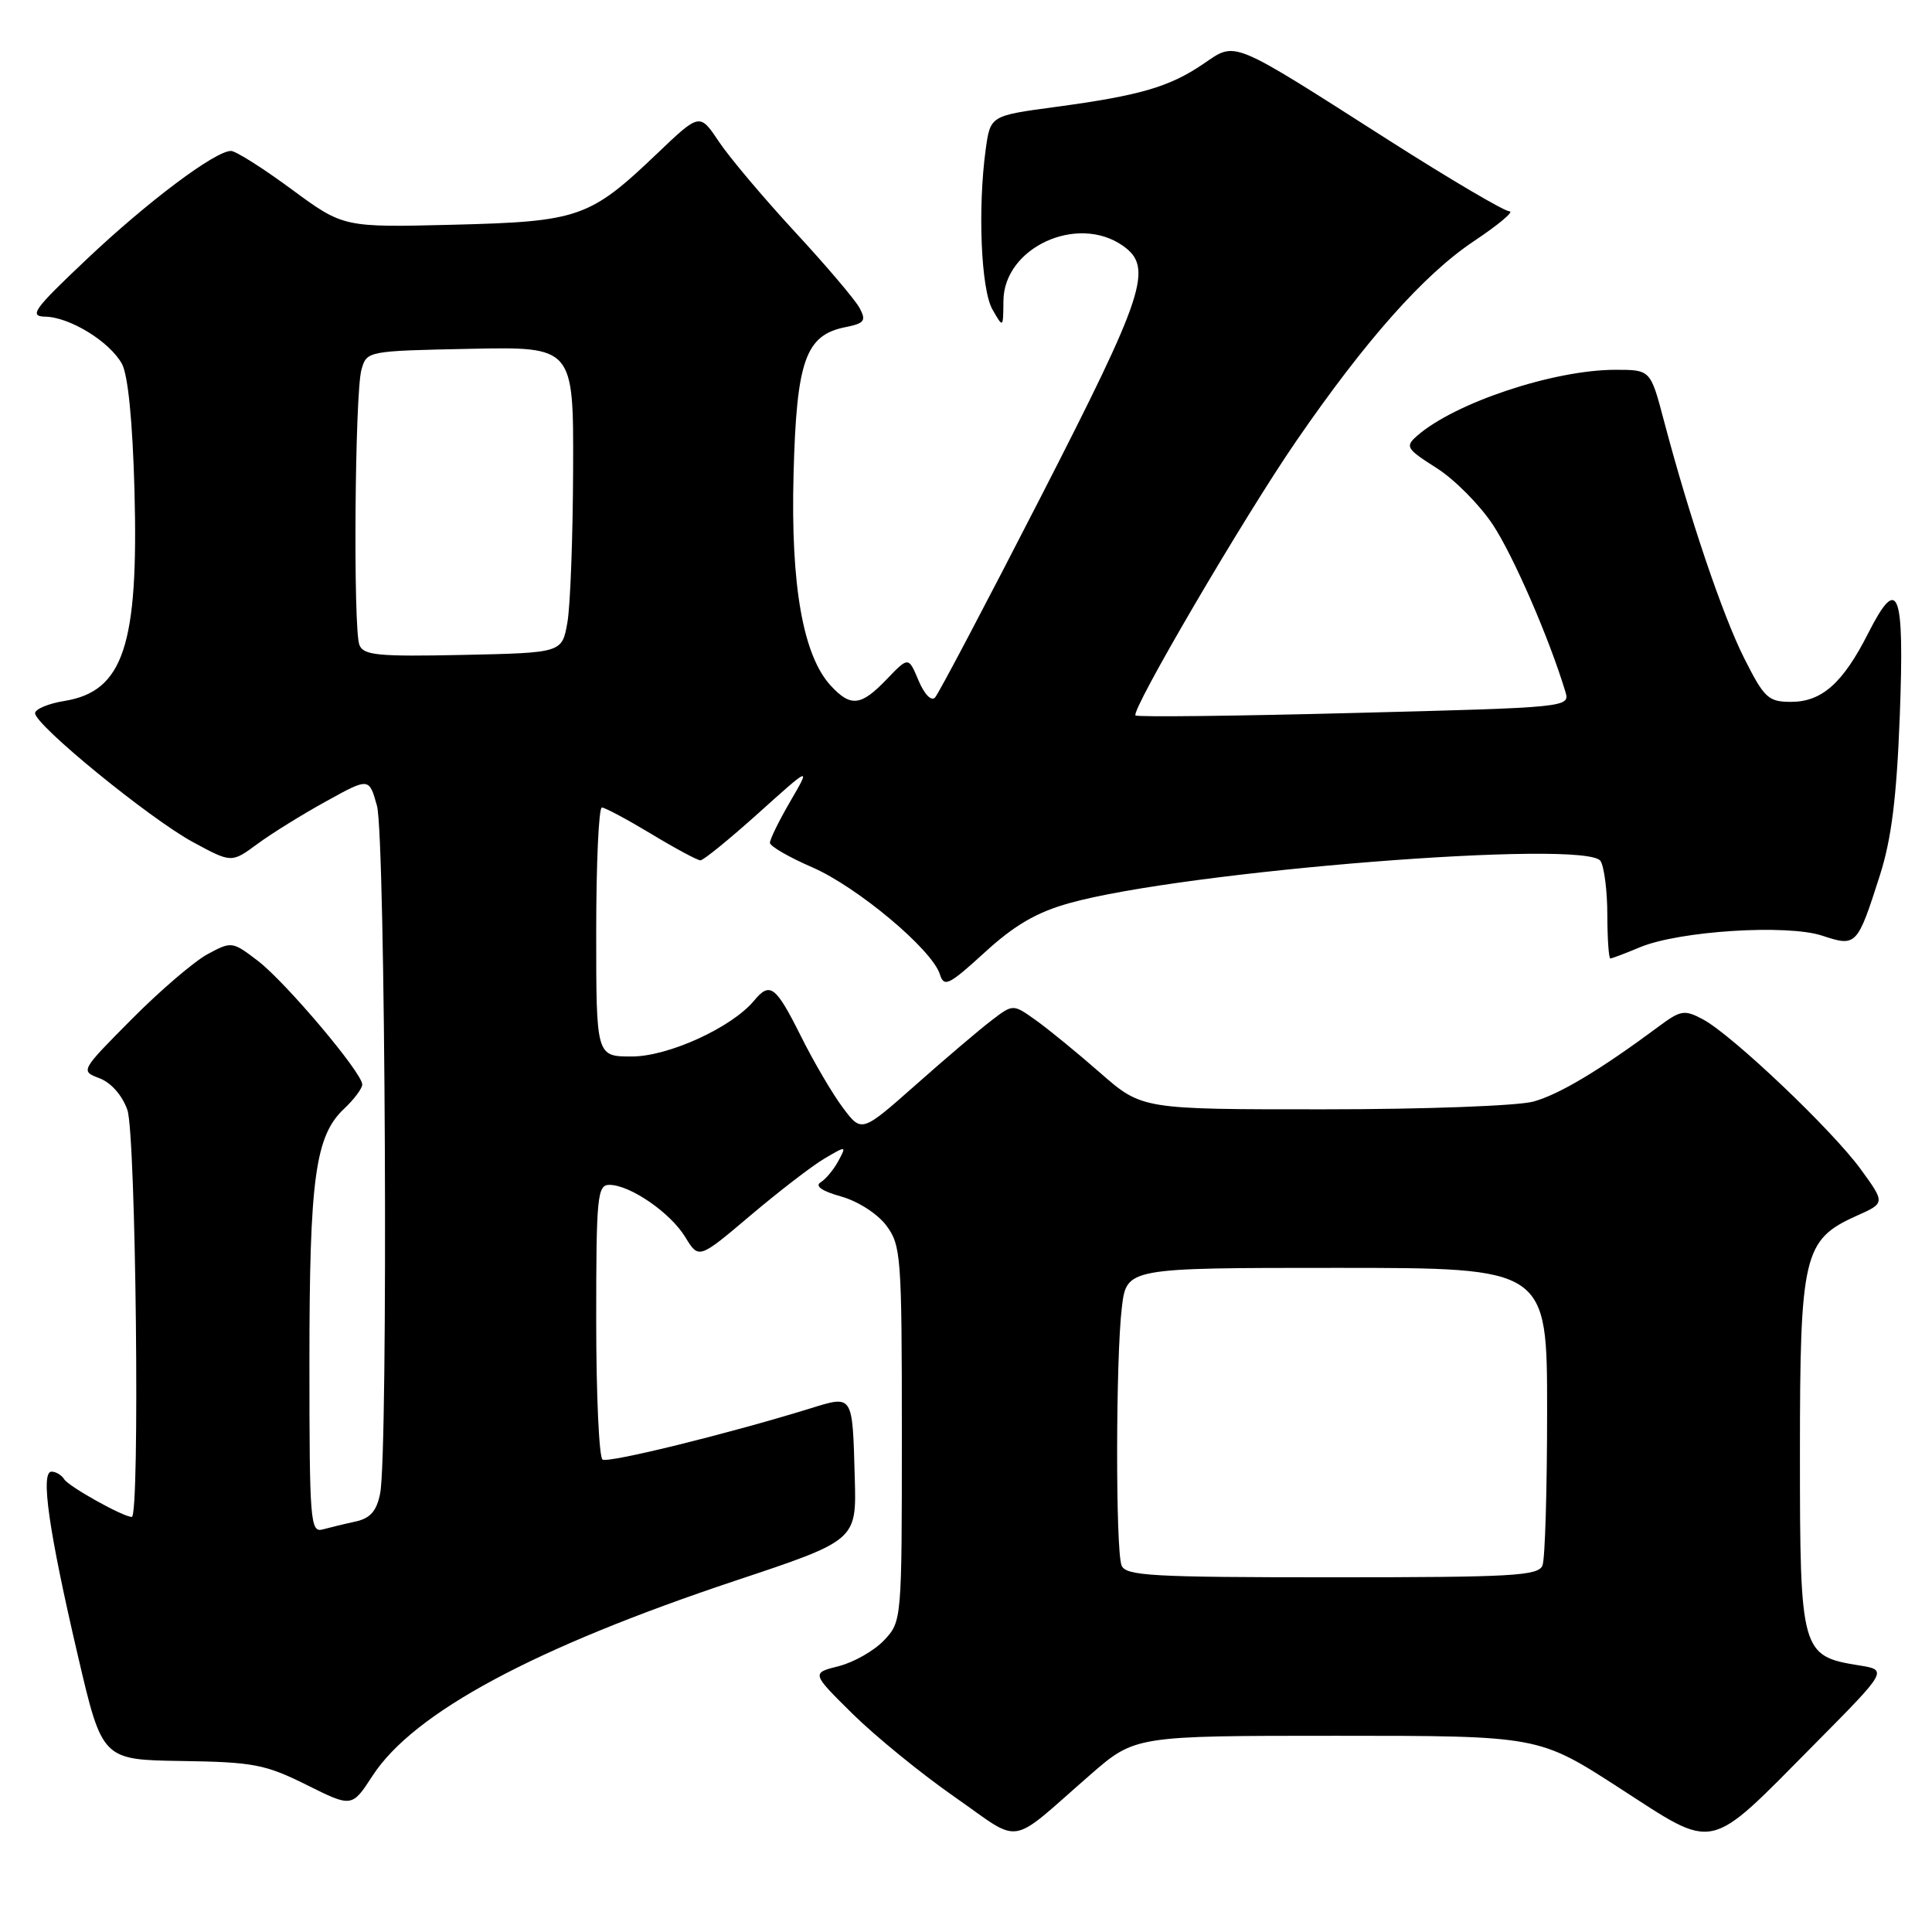 <?xml version="1.0" encoding="UTF-8" standalone="no"?>
<!DOCTYPE svg PUBLIC "-//W3C//DTD SVG 1.1//EN" "http://www.w3.org/Graphics/SVG/1.1/DTD/svg11.dtd" >
<svg xmlns="http://www.w3.org/2000/svg" xmlns:xlink="http://www.w3.org/1999/xlink" version="1.1" viewBox="0 0 256 256">
 <g >
 <path fill="currentColor"
d=" M 144.45 235.18 C 150.40 230.00 150.40 230.00 177.14 230.00 C 203.88 230.00 203.88 230.00 214.61 236.94 C 227.51 245.27 226.10 245.58 240.34 231.21 C 250.18 221.28 250.18 221.28 246.26 220.66 C 238.67 219.44 238.50 218.84 238.50 192.65 C 238.50 166.26 238.98 164.26 245.97 161.12 C 249.81 159.41 249.81 159.41 246.57 154.95 C 242.79 149.74 229.52 137.14 225.65 135.07 C 223.19 133.76 222.70 133.84 219.74 136.05 C 211.99 141.80 206.64 145.00 203.20 145.96 C 201.14 146.53 188.81 146.99 175.41 146.99 C 151.31 147.00 151.31 147.00 145.76 142.14 C 142.71 139.47 138.87 136.33 137.22 135.16 C 134.23 133.03 134.23 133.03 131.37 135.22 C 129.79 136.42 125.28 140.26 121.34 143.75 C 114.17 150.09 114.17 150.09 111.70 146.80 C 110.33 144.98 107.81 140.69 106.10 137.25 C 102.78 130.62 102.03 130.05 99.92 132.59 C 96.98 136.14 88.58 139.98 83.75 139.99 C 79.00 140.00 79.00 140.00 79.00 123.50 C 79.00 114.42 79.34 107.00 79.75 107.00 C 80.16 107.00 83.11 108.58 86.30 110.50 C 89.49 112.43 92.42 114.00 92.81 114.00 C 93.21 114.00 96.66 111.19 100.49 107.75 C 107.44 101.50 107.44 101.50 104.72 106.18 C 103.22 108.75 102.01 111.23 102.02 111.68 C 102.03 112.13 104.55 113.59 107.62 114.92 C 113.57 117.50 123.49 125.80 124.53 129.08 C 125.09 130.86 125.69 130.57 130.49 126.19 C 134.41 122.60 137.36 120.88 141.66 119.68 C 156.94 115.40 210.23 111.18 212.08 114.09 C 212.57 114.87 212.98 118.09 212.98 121.25 C 212.99 124.41 213.17 127.00 213.38 127.00 C 213.59 127.00 215.36 126.33 217.32 125.51 C 222.50 123.35 236.78 122.44 241.45 123.98 C 245.98 125.48 246.10 125.35 249.09 116.00 C 250.63 111.17 251.31 105.74 251.73 94.90 C 252.36 78.18 251.54 76.03 247.54 83.92 C 244.20 90.51 241.40 93.00 237.33 93.00 C 234.31 93.00 233.78 92.50 231.13 87.25 C 228.24 81.51 223.85 68.51 220.48 55.75 C 218.70 49.00 218.70 49.00 214.06 49.00 C 205.88 49.00 192.76 53.37 187.77 57.75 C 186.16 59.17 186.34 59.47 190.33 62.00 C 192.69 63.49 196.05 66.87 197.80 69.51 C 200.52 73.62 205.26 84.52 207.41 91.62 C 208.05 93.73 207.96 93.74 179.47 94.47 C 163.74 94.88 150.69 95.03 150.46 94.80 C 149.82 94.15 164.83 68.52 171.72 58.50 C 180.97 45.05 188.66 36.39 195.29 31.96 C 198.56 29.78 200.68 28.00 200.01 28.00 C 199.34 28.00 192.19 23.79 184.11 18.64 C 162.79 5.04 163.86 5.48 159.43 8.48 C 154.94 11.53 151.04 12.66 139.86 14.17 C 131.23 15.33 131.23 15.33 130.61 19.80 C 129.54 27.64 129.99 38.35 131.50 41.00 C 132.93 43.50 132.93 43.50 132.96 39.84 C 133.03 32.80 142.74 28.33 148.78 32.56 C 152.86 35.42 151.73 38.88 137.88 65.90 C 130.66 79.98 124.37 91.92 123.90 92.42 C 123.41 92.96 122.49 92.02 121.71 90.17 C 120.38 87.00 120.38 87.00 117.50 90.00 C 114.10 93.55 112.75 93.72 110.12 90.90 C 106.41 86.92 104.76 77.62 105.15 62.87 C 105.54 47.78 106.73 44.40 112.02 43.35 C 114.56 42.84 114.80 42.50 113.90 40.81 C 113.32 39.73 109.45 35.17 105.29 30.68 C 101.14 26.18 96.61 20.81 95.23 18.73 C 92.71 14.97 92.71 14.97 87.08 20.34 C 78.14 28.87 76.72 29.36 60.00 29.78 C 45.50 30.14 45.50 30.14 38.62 25.07 C 34.84 22.28 31.23 20.00 30.61 20.00 C 28.51 20.00 19.55 26.72 11.50 34.34 C 4.45 41.00 3.80 41.91 6.00 41.96 C 9.25 42.02 14.53 45.27 16.15 48.20 C 16.96 49.66 17.57 55.79 17.82 65.01 C 18.37 85.53 16.34 91.61 8.54 92.88 C 6.43 93.22 4.68 93.95 4.65 94.49 C 4.57 96.01 19.83 108.48 25.58 111.59 C 30.68 114.35 30.68 114.35 34.09 111.84 C 35.97 110.45 40.07 107.91 43.21 106.18 C 48.91 103.03 48.91 103.03 49.95 106.77 C 51.08 110.83 51.46 192.47 50.37 197.89 C 49.91 200.22 49.07 201.18 47.12 201.61 C 45.68 201.92 43.71 202.40 42.75 202.66 C 41.12 203.10 41.00 201.57 41.00 180.51 C 41.00 156.13 41.77 150.50 45.60 146.91 C 46.92 145.67 48.00 144.22 48.00 143.70 C 48.00 142.15 37.85 130.13 34.16 127.31 C 30.78 124.73 30.68 124.72 27.51 126.43 C 25.74 127.38 21.22 131.25 17.46 135.04 C 10.64 141.91 10.64 141.91 13.20 142.88 C 14.73 143.47 16.21 145.15 16.88 147.08 C 18.01 150.33 18.56 201.00 17.46 201.00 C 16.32 201.00 9.11 196.98 8.51 196.01 C 8.16 195.46 7.41 195.00 6.83 195.00 C 5.33 195.00 6.47 202.91 10.32 219.39 C 13.54 233.18 13.54 233.18 24.06 233.34 C 33.57 233.48 35.16 233.79 40.61 236.50 C 46.63 239.50 46.63 239.50 49.37 235.29 C 54.81 226.92 70.80 218.33 97.50 209.43 C 113.50 204.10 113.50 204.10 113.26 195.81 C 112.95 184.66 113.08 184.86 107.31 186.64 C 96.43 190.00 80.63 193.89 79.84 193.40 C 79.38 193.12 79.00 184.81 79.00 174.94 C 79.00 158.52 79.15 157.00 80.75 157.00 C 83.49 157.01 88.84 160.69 90.80 163.92 C 92.59 166.85 92.59 166.85 99.42 161.07 C 103.18 157.89 107.59 154.49 109.22 153.53 C 112.15 151.80 112.18 151.80 111.09 153.83 C 110.48 154.96 109.43 156.24 108.74 156.66 C 107.94 157.16 108.91 157.83 111.45 158.54 C 113.69 159.17 116.29 160.84 117.45 162.40 C 119.39 165.00 119.50 166.50 119.50 189.99 C 119.50 214.71 119.49 214.85 117.15 217.34 C 115.85 218.72 113.15 220.26 111.15 220.77 C 107.50 221.69 107.50 221.69 113.00 227.12 C 116.03 230.10 122.10 235.05 126.50 238.11 C 135.58 244.44 133.43 244.79 144.45 235.18 Z  M 148.61 207.42 C 147.81 205.34 147.84 179.98 148.65 173.25 C 149.28 168.00 149.28 168.00 177.14 168.00 C 205.00 168.00 205.00 168.00 205.00 186.92 C 205.00 197.32 204.73 206.55 204.39 207.42 C 203.86 208.81 200.46 209.00 176.50 209.00 C 152.54 209.00 149.14 208.81 148.61 207.42 Z  M 47.62 85.45 C 46.78 83.27 47.02 52.15 47.89 49.00 C 48.59 46.51 48.63 46.50 62.29 46.22 C 76.00 45.94 76.00 45.94 75.94 62.22 C 75.91 71.17 75.57 80.30 75.18 82.50 C 74.47 86.50 74.47 86.50 61.35 86.78 C 50.05 87.02 48.15 86.83 47.62 85.45 Z "/>
</g>
</svg>
